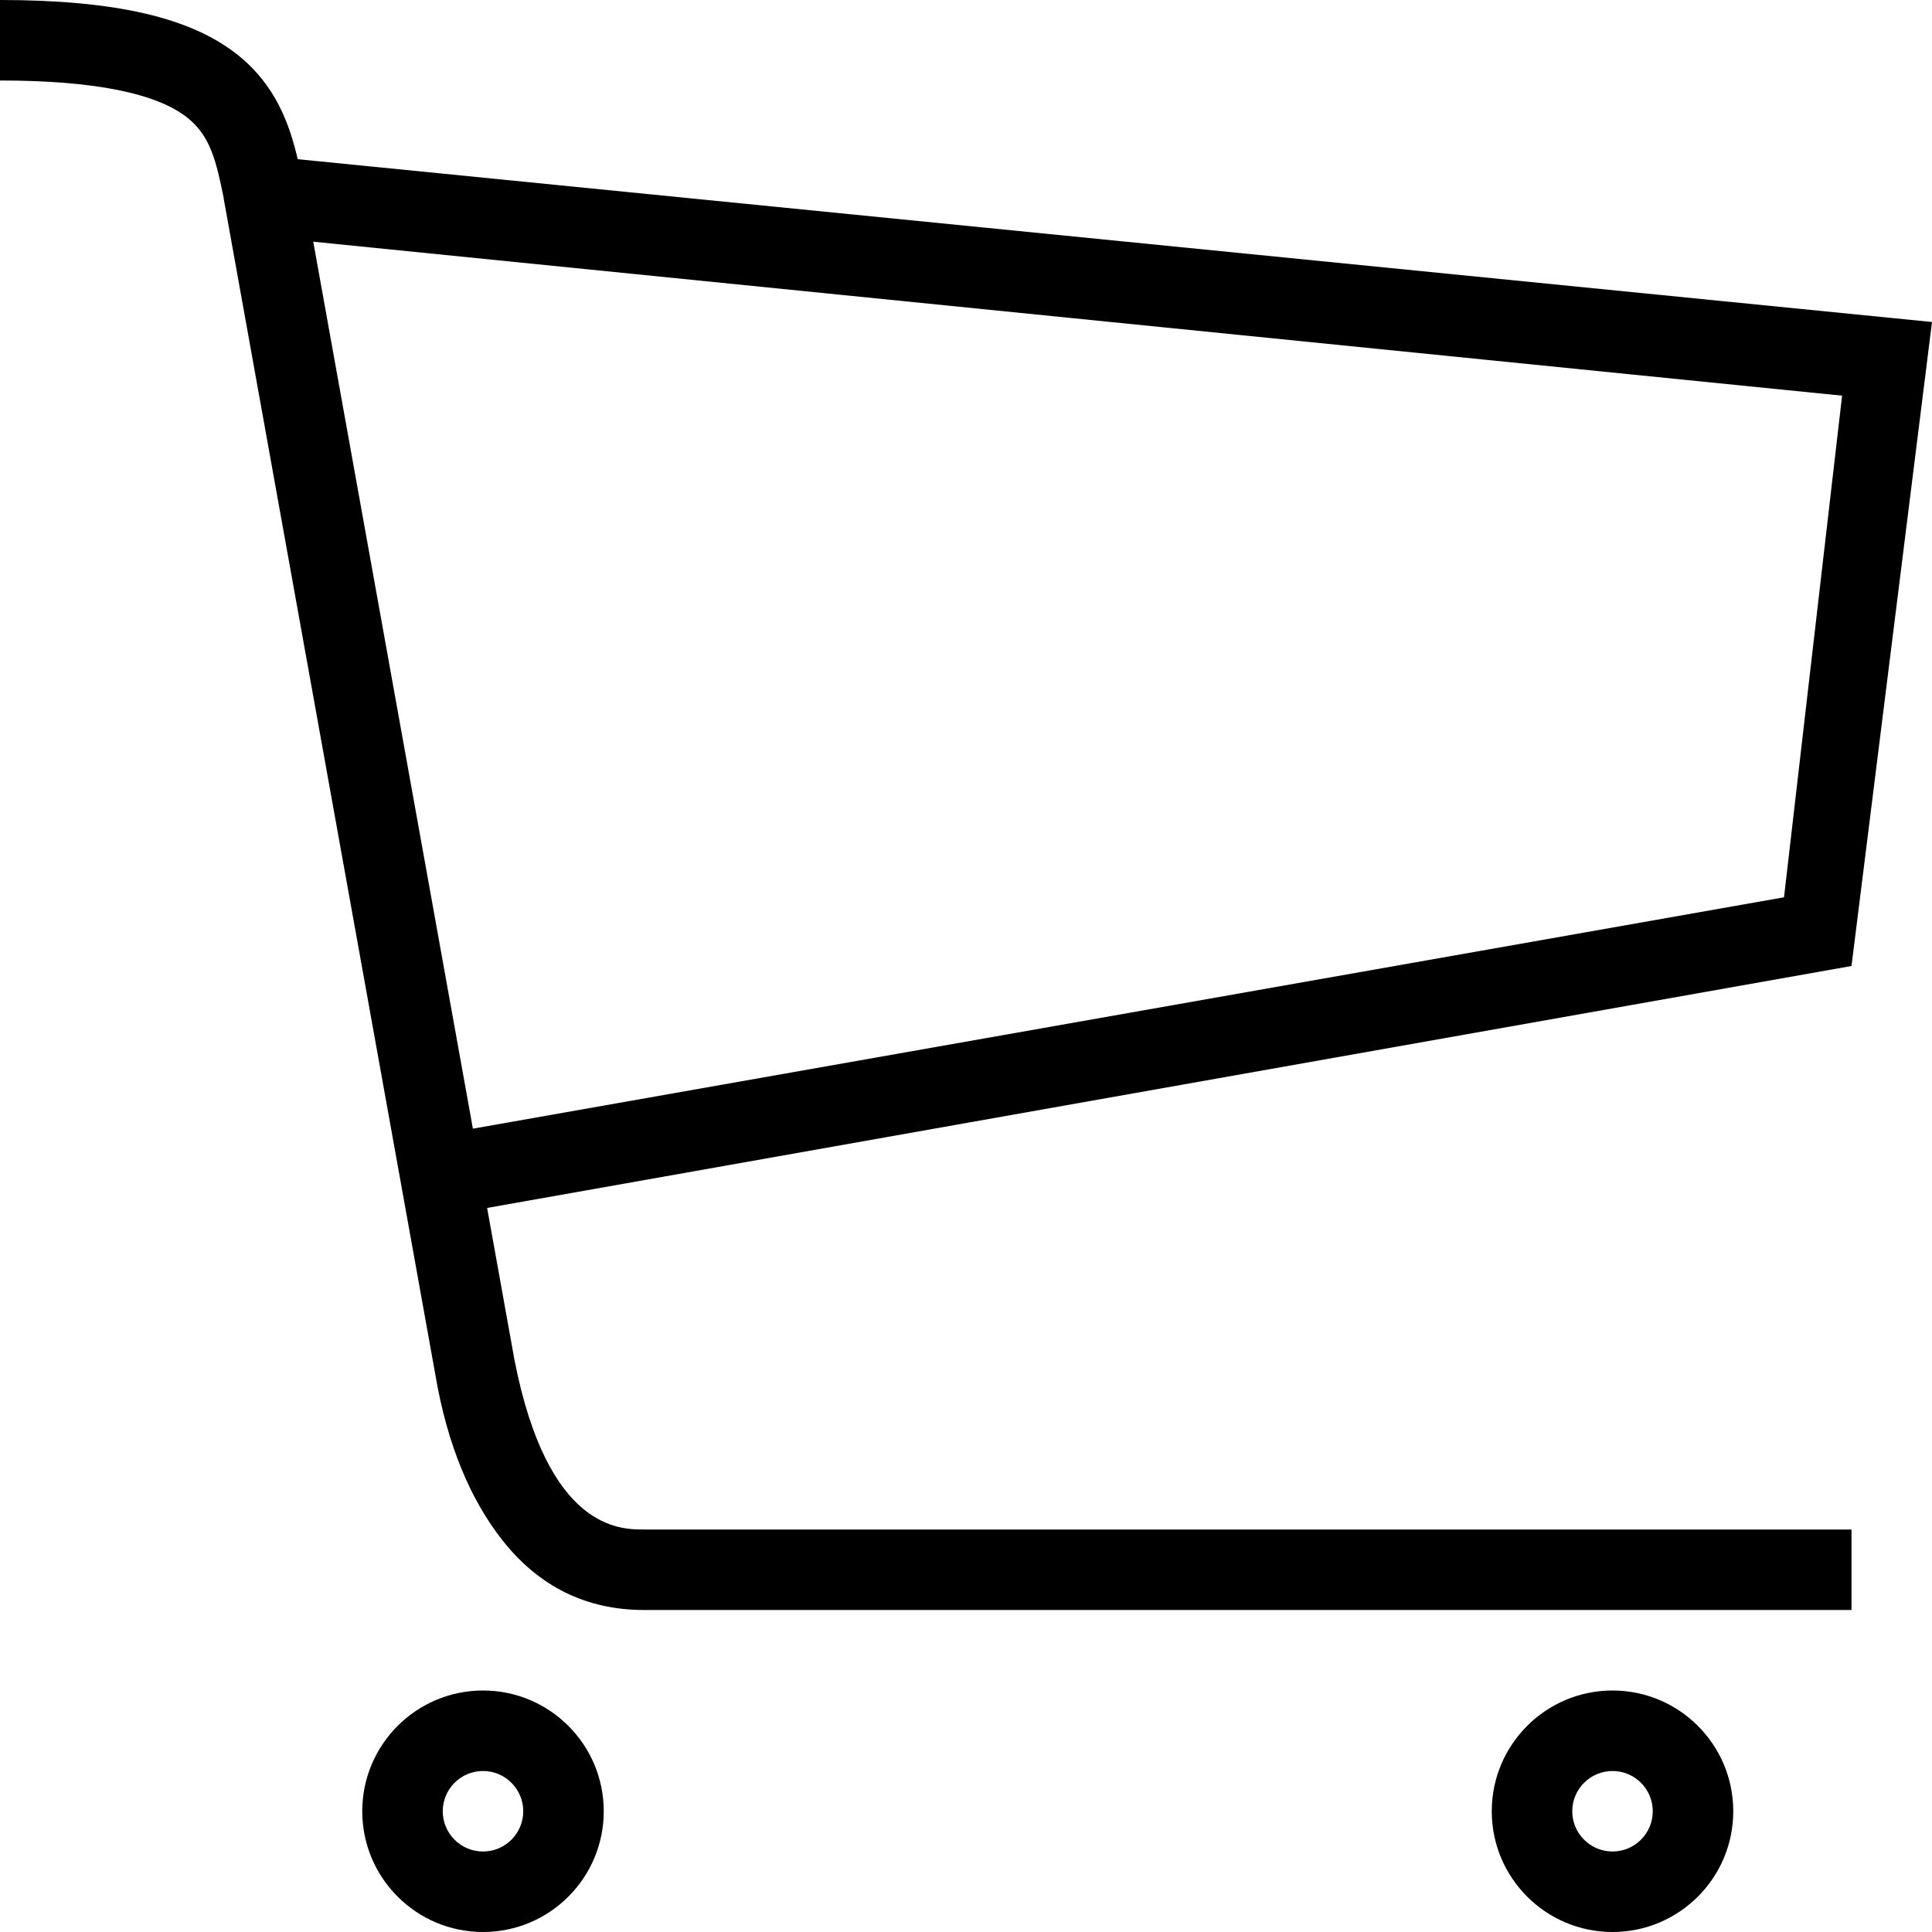 <svg width="30" height="30" viewBox="0 0 30 30" fill="none" xmlns="http://www.w3.org/2000/svg">
<path d="M7.5 26.25C6.465 26.25 5.625 27.09 5.625 28.125C5.625 29.16 6.465 30 7.5 30C8.535 30 9.375 29.16 9.375 28.125C9.375 27.09 8.535 26.25 7.5 26.25ZM7.5 28.75C7.155 28.75 6.875 28.47 6.875 28.125C6.875 27.78 7.155 27.5 7.5 27.5C7.845 27.5 8.125 27.78 8.125 28.125C8.125 28.47 7.845 28.75 7.5 28.75ZM25.039 26.25C24.004 26.25 23.164 27.09 23.164 28.125C23.164 29.16 24.004 30 25.039 30C26.074 30 26.914 29.16 26.914 28.125C26.914 27.09 26.074 26.25 25.039 26.25ZM25.039 28.75C24.695 28.75 24.414 28.47 24.414 28.125C24.414 27.78 24.695 27.5 25.039 27.5C25.384 27.5 25.664 27.78 25.664 28.125C25.664 28.47 25.384 28.75 25.039 28.75ZM30 5L4.623 2.472C4.496 1.928 4.282 1.327 3.698 0.858C2.971 0.273 1.795 0 0 0V1.25C1.454 1.25 2.435 1.446 2.915 1.832C3.263 2.112 3.356 2.49 3.475 3.081L3.473 3.081L6.758 21.334C6.947 22.461 7.32 23.304 7.797 23.911C8.363 24.634 9.104 25 10 25H28.75V23.75H10C9.631 23.75 8.505 23.76 7.988 21.113L7.564 18.757L28.75 15L30 5ZM27.702 13.933L7.343 17.526L4.864 3.753L28.604 6.144L27.702 13.933Z" fill="black"/>
</svg>
